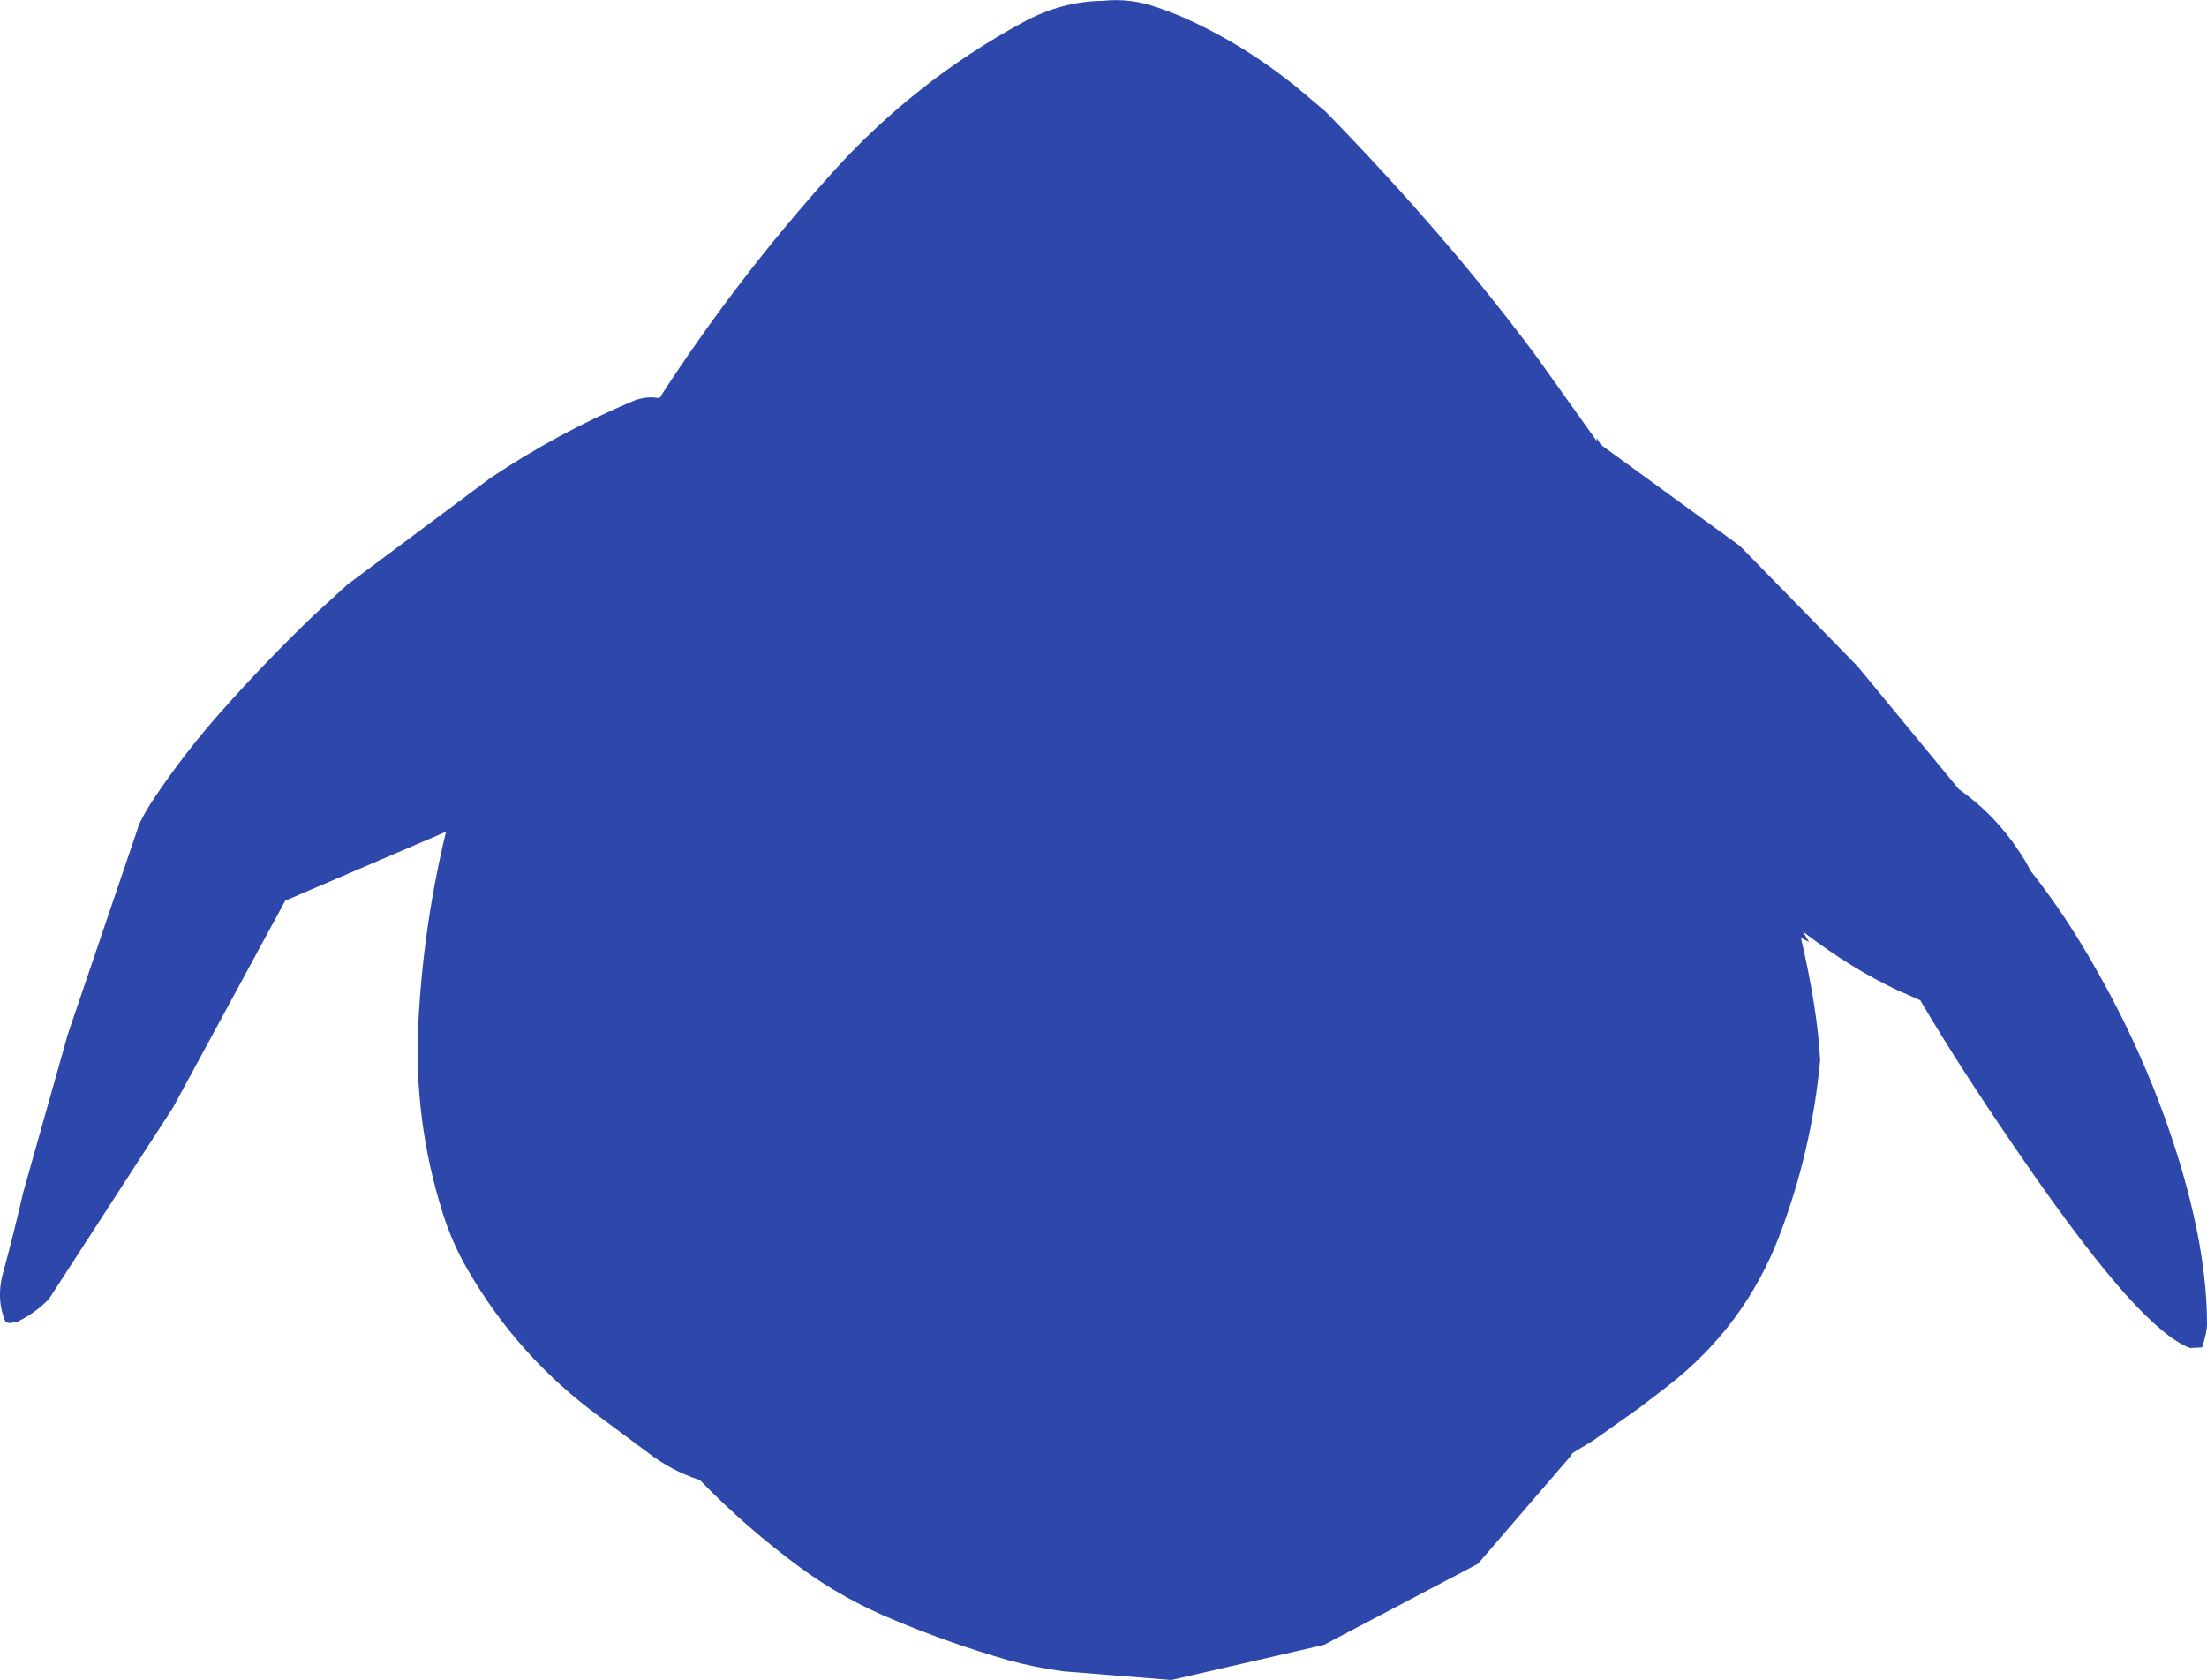<?xml version="1.0" encoding="UTF-8" standalone="no"?>
<svg xmlns:ffdec="https://www.free-decompiler.com/flash" xmlns:xlink="http://www.w3.org/1999/xlink" ffdec:objectType="shape" height="310.95px" width="408.5px" xmlns="http://www.w3.org/2000/svg">
  <g transform="matrix(1.0, 0.0, 0.0, 1.0, 208.65, 145.95)">
    <path d="M36.7 -125.3 Q59.1 -102.35 75.6 -80.15 L86.55 -64.8 86.95 -64.25 86.85 -64.95 87.65 -63.65 88.65 -62.9 113.4 -44.9 135.15 -22.65 153.9 0.1 Q160.55 4.8 164.95 11.45 166.2 13.25 167.25 15.3 173.8 23.55 179.75 34.2 188.9 50.45 194.3 67.65 199.85 85.35 199.85 99.15 199.85 100.6 198.95 103.45 L196.7 103.55 Q192.2 101.9 184.65 93.5 177.3 85.2 167.05 70.45 154.75 52.75 146.9 39.4 L146.8 39.2 143.75 37.85 142.7 37.4 Q133.9 33.25 125.35 26.7 L125.05 26.45 126.2 28.4 124.7 27.65 Q127.75 40.85 128.25 50.25 126.7 67.1 120.65 82.9 114.25 99.55 100.1 110.55 L94.75 114.65 86.2 120.7 82.4 123.0 81.9 123.75 64.9 143.5 36.4 158.5 8.15 165.0 -11.8 163.4 Q-17.1 162.7 -22.15 161.3 -32.75 158.25 -42.9 154.0 -52.5 150.1 -60.65 144.1 -70.5 136.85 -79.1 128.0 -84.45 126.25 -88.75 122.9 L-97.7 116.25 Q-112.8 105.2 -122.15 88.95 -124.95 84.1 -126.65 78.75 -132.2 61.25 -131.2 43.0 -130.25 25.2 -126.1 8.0 L-155.85 20.75 -176.6 59.0 -199.6 94.5 Q-202.15 97.1 -205.35 98.65 L-206.75 98.95 -207.6 98.8 Q-209.4 94.6 -208.15 89.9 -206.1 82.35 -204.35 74.75 L-196.1 45.5 -182.85 6.5 Q-181.5 3.75 -179.75 1.25 -174.25 -6.9 -167.75 -14.2 -159.6 -23.4 -150.75 -31.9 L-149.55 -33.0 -144.35 -37.75 -117.85 -57.5 Q-105.45 -65.8 -91.75 -71.6 -89.15 -72.75 -86.6 -72.25 -72.45 -94.15 -54.95 -113.6 -39.55 -130.85 -19.25 -141.85 -12.2 -145.7 -4.5 -145.8 0.6 -146.35 5.65 -144.55 9.8 -143.15 13.75 -141.15 21.2 -137.45 27.75 -132.6 L30.65 -130.4 33.45 -128.05 36.4 -125.55 36.7 -125.3" fill="#2e47aa" fill-rule="evenodd" stroke="none"/>
  </g>
</svg>
